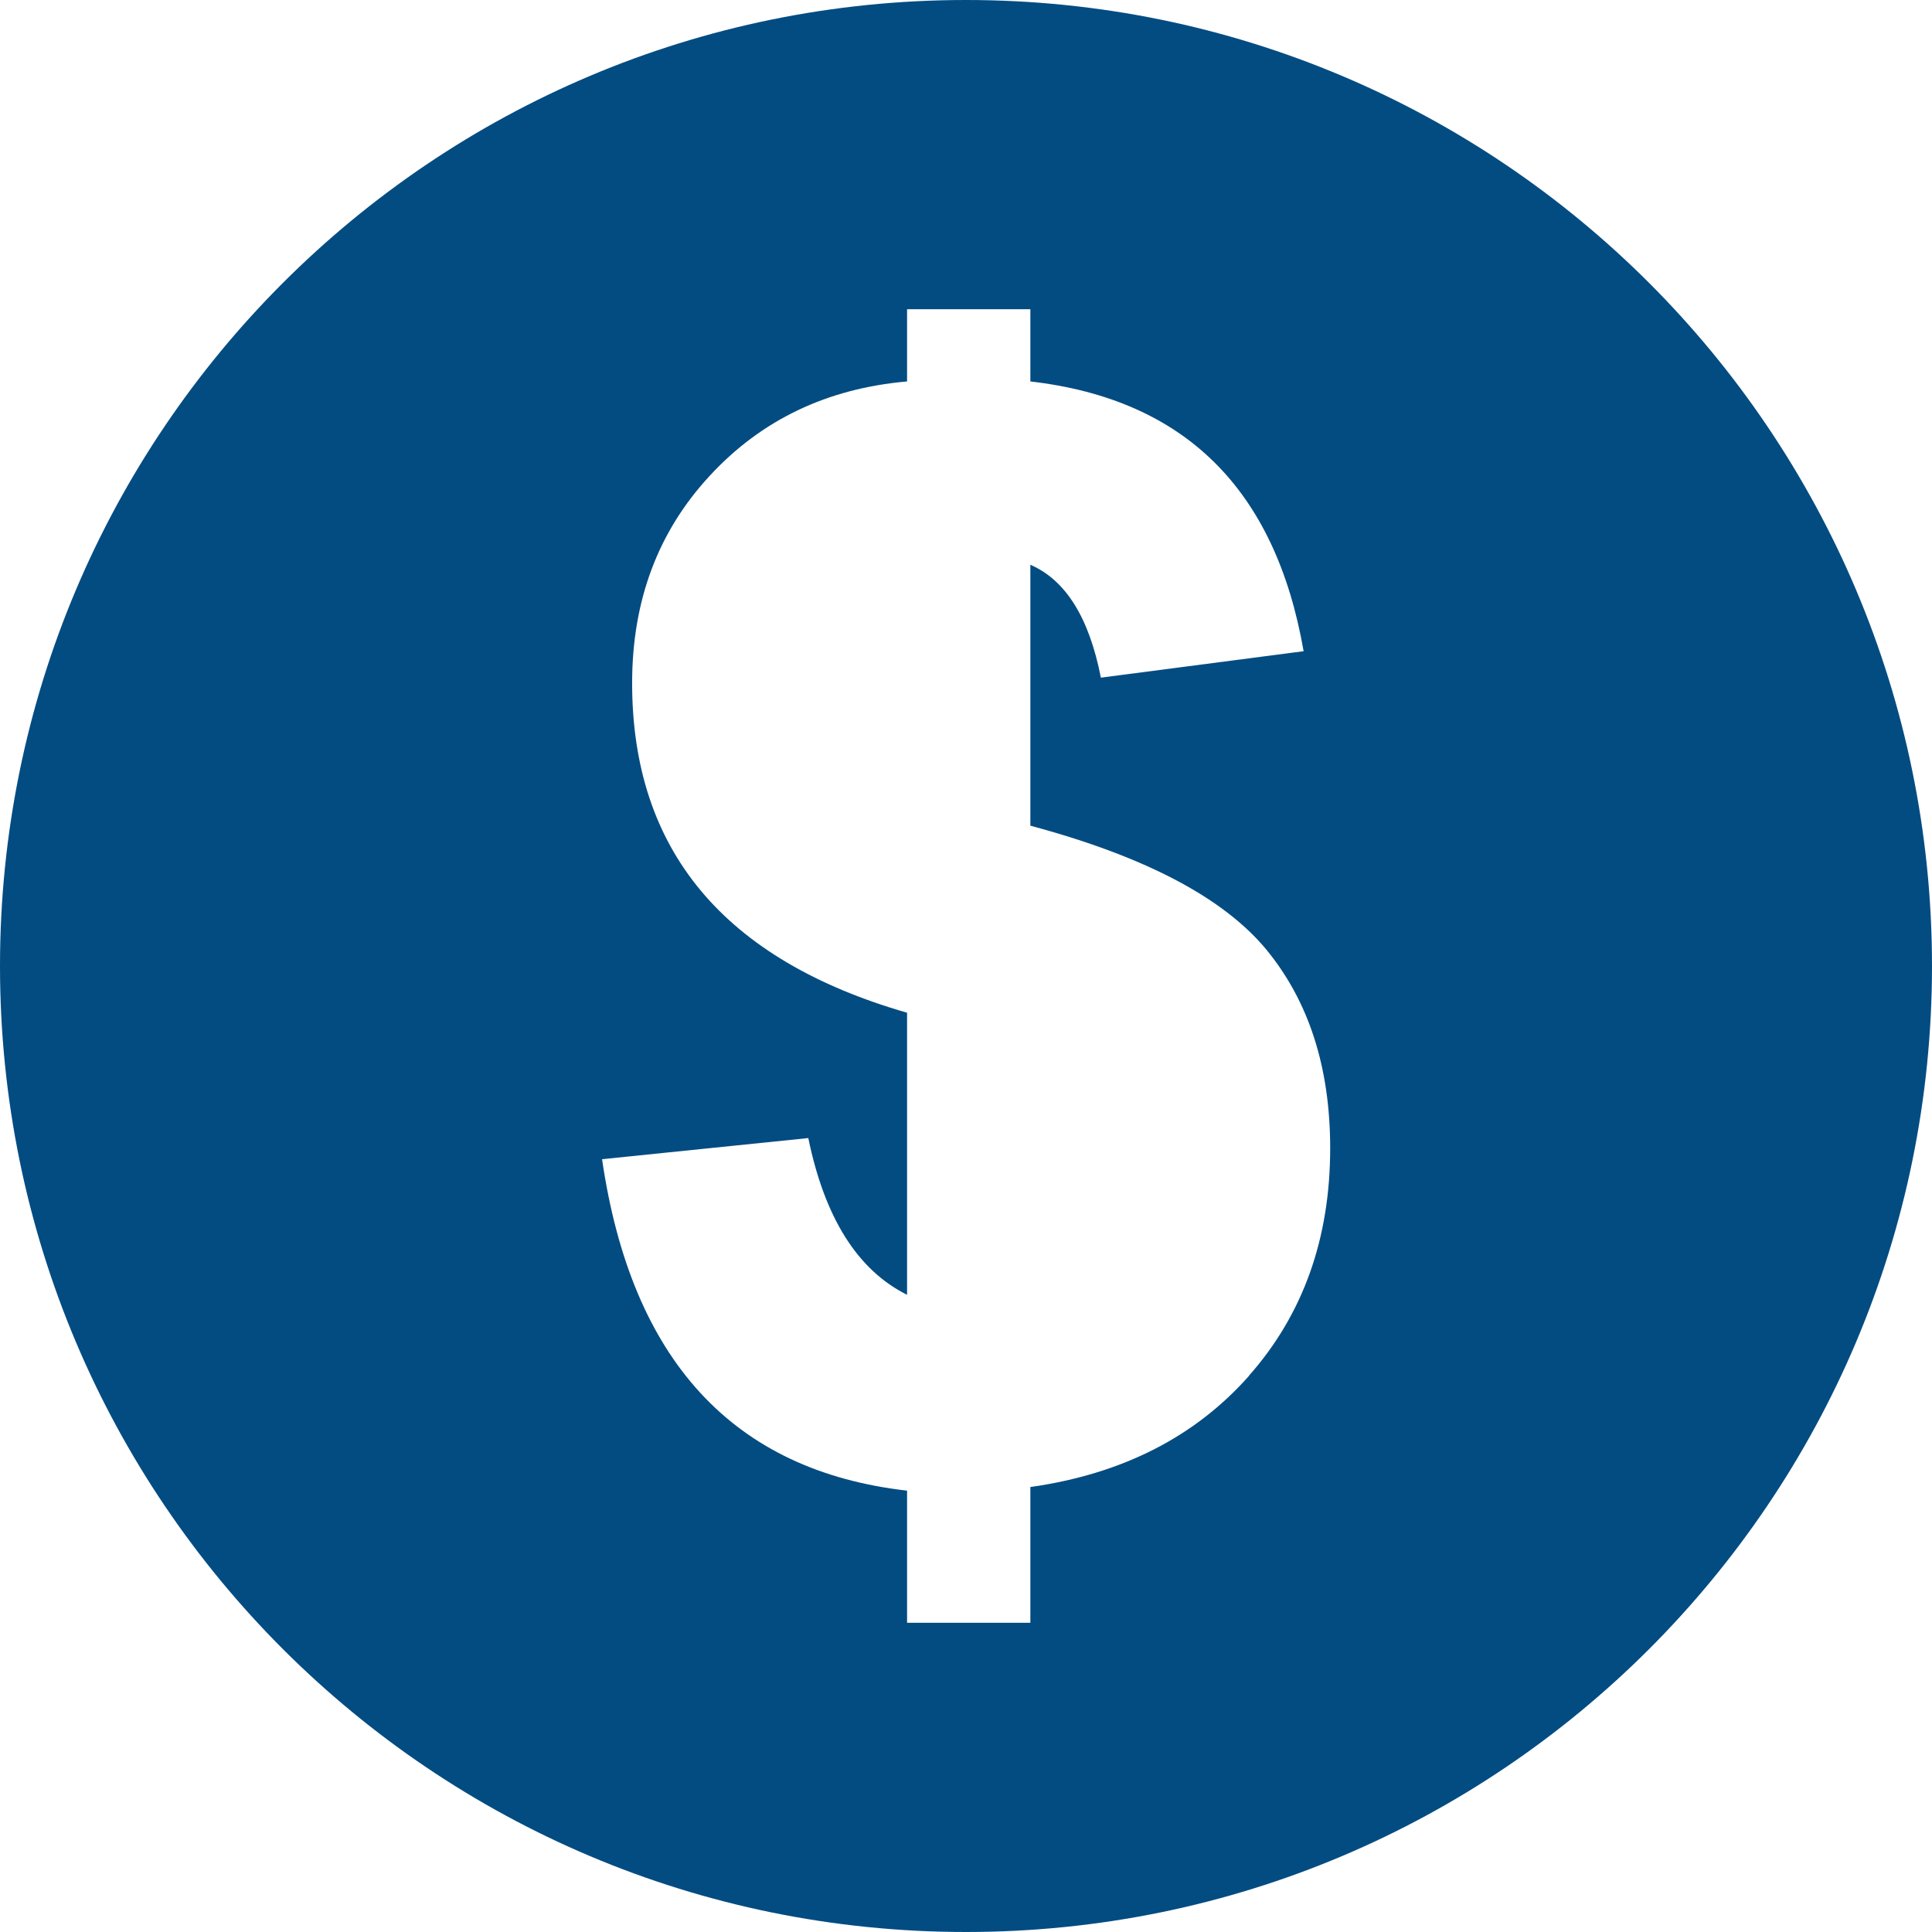 <svg width="16" height="16" viewBox="0 0 16 16" fill="none" xmlns="http://www.w3.org/2000/svg">
<path d="M8 0C3.581 0 0 3.581 0 8C0 12.419 3.581 16 8 16C12.419 16 16 12.419 16 8C16 3.581 12.419 0 8 0ZM10.344 11.394C9.896 11.9 9.293 12.207 8.533 12.315V13.439H7.512V12.345C6.071 12.18 5.229 11.265 4.986 9.6L6.694 9.425C6.83 10.087 7.103 10.519 7.512 10.723V8.387C5.993 7.949 5.235 7.039 5.235 5.657C5.235 4.975 5.449 4.403 5.877 3.941C6.304 3.478 6.849 3.217 7.512 3.159V2.561H8.533V3.159C9.809 3.306 10.562 4.049 10.796 5.393L9.117 5.612C9.02 5.116 8.826 4.804 8.533 4.677V6.838C9.477 7.091 10.127 7.432 10.483 7.859C10.838 8.288 11.016 8.838 11.016 9.509C11.016 10.258 10.791 10.886 10.345 11.391L10.344 11.394Z" fill="#034C82"/>
</svg>

